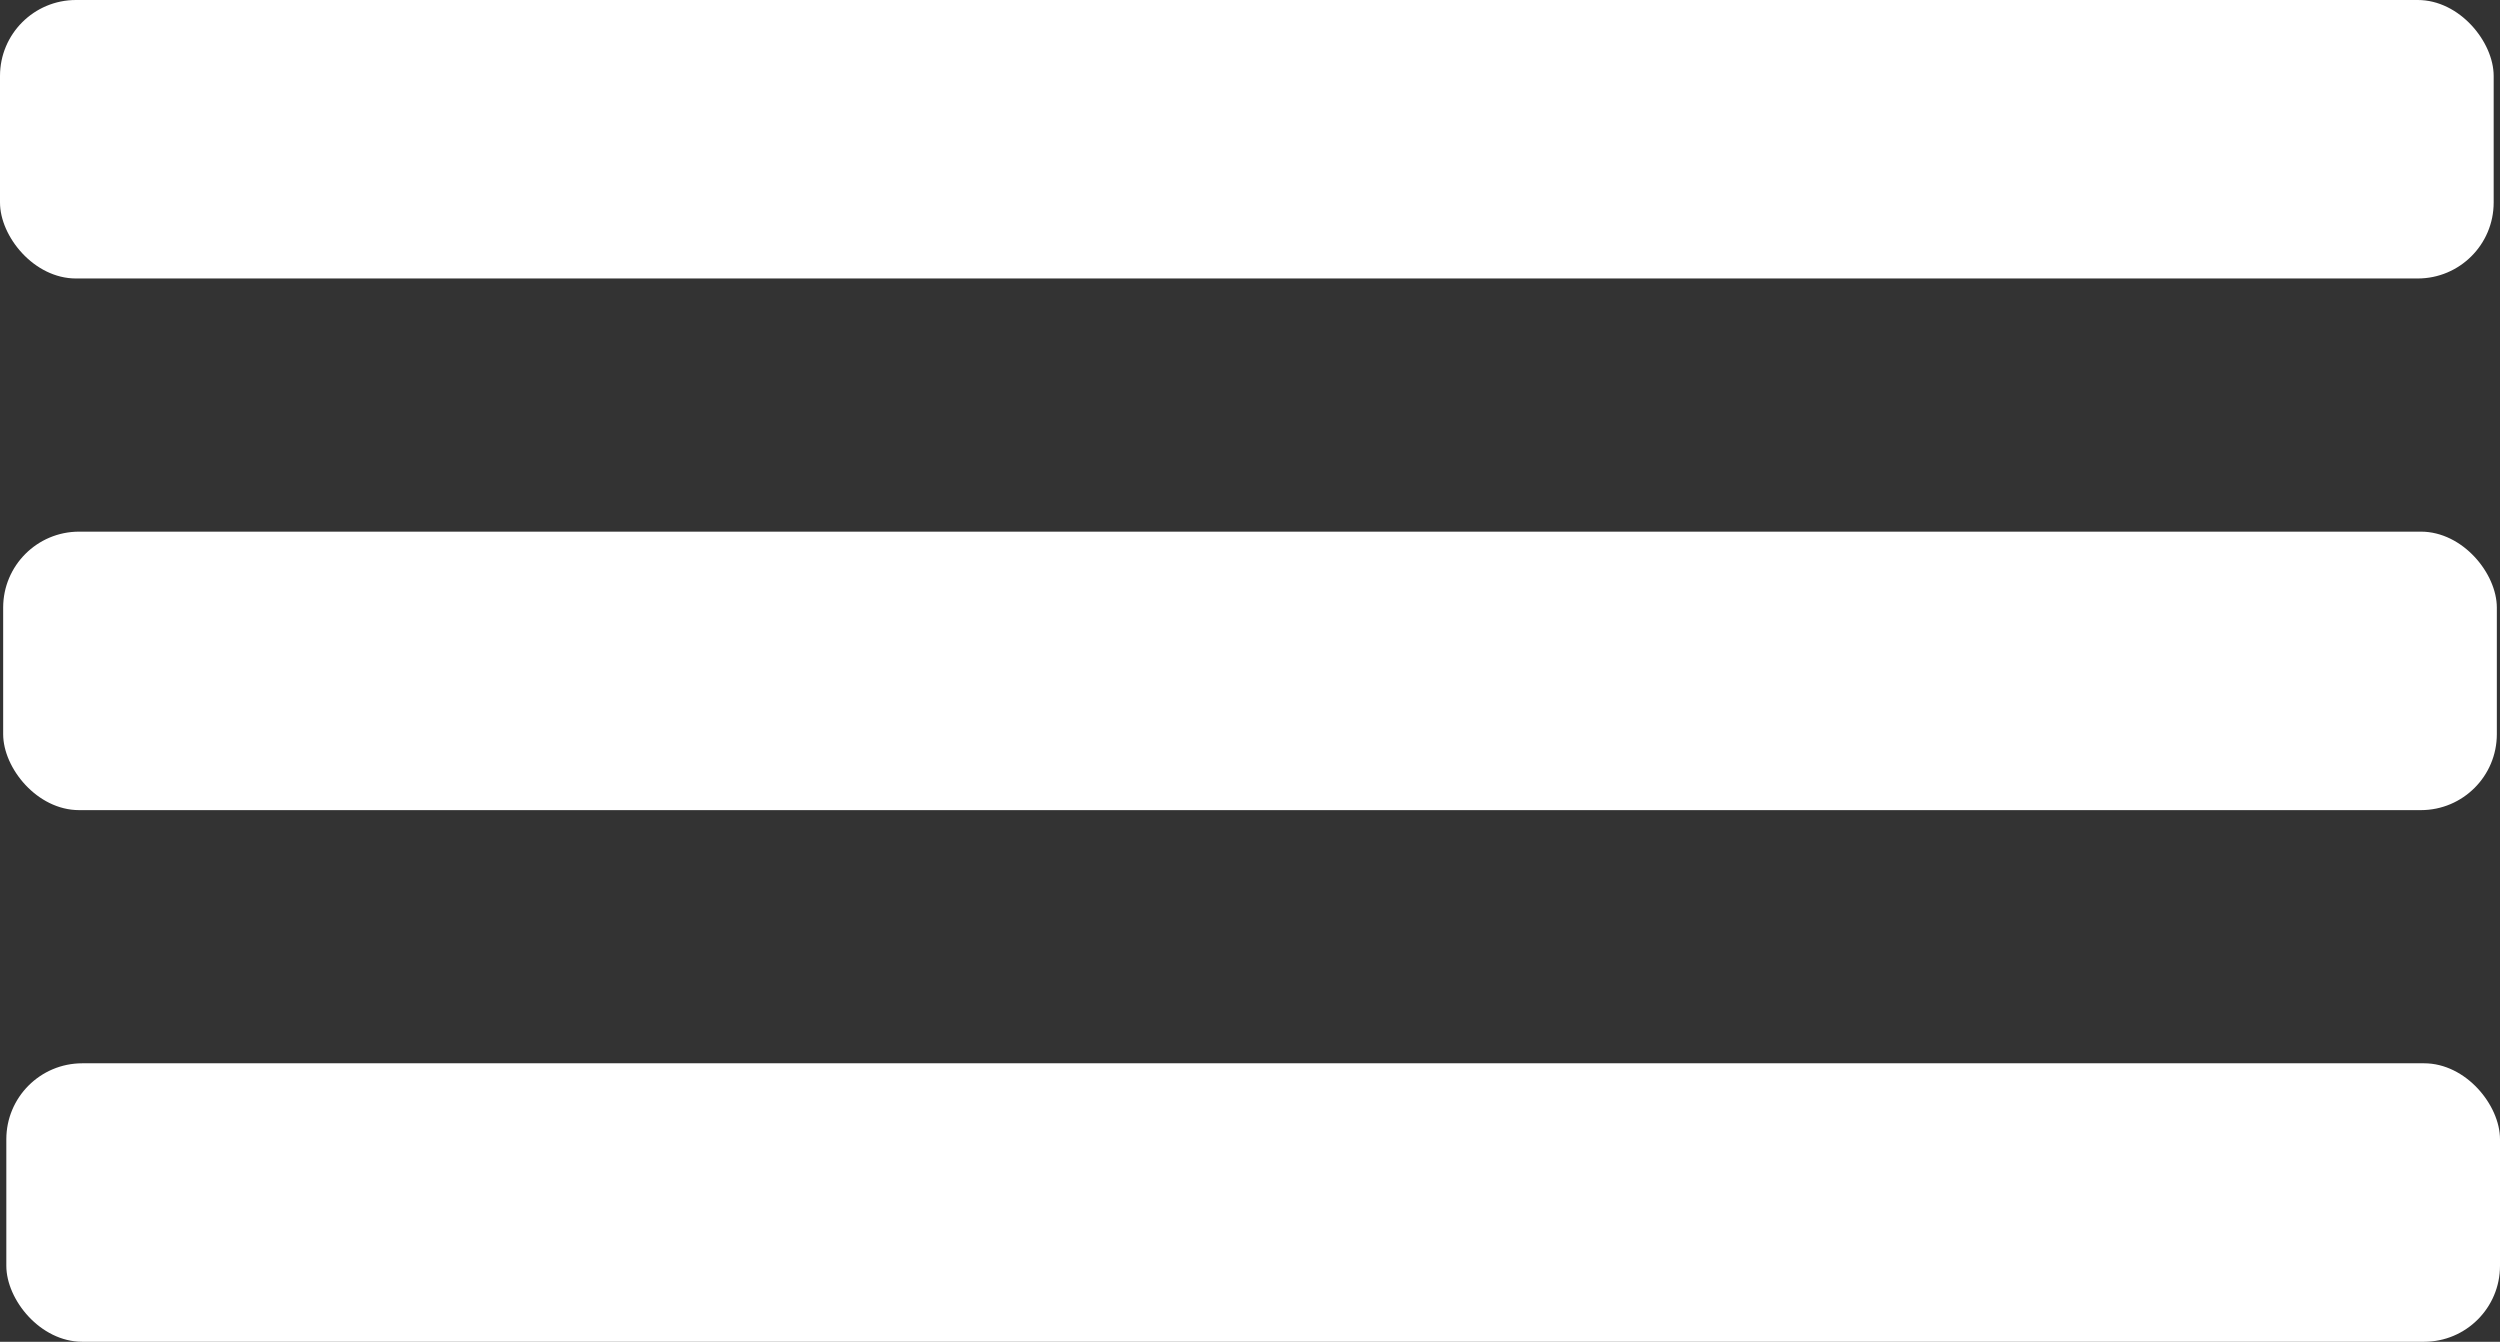 <?xml version="1.0" encoding="UTF-8"?>
<svg id="Capa_1" data-name="Capa 1" xmlns="http://www.w3.org/2000/svg" viewBox="0 0 395 212">
  <rect x="0" y="0" width="395" height="212" fill="#333333" stroke="none"/>
  <defs>
    <style>
      .cls-1 {
        fill: #fff;
        stroke-width: 0px;
      }
    </style>
  </defs>
  <rect class="cls-1" width="394" height="44" rx="12" ry="12"/>
  <rect class="cls-1" x=".5" y="84" width="394" height="44" rx="12" ry="12"/>
  <rect class="cls-1" x="1" y="168" width="394" height="44" rx="12" ry="12"/>
</svg>
